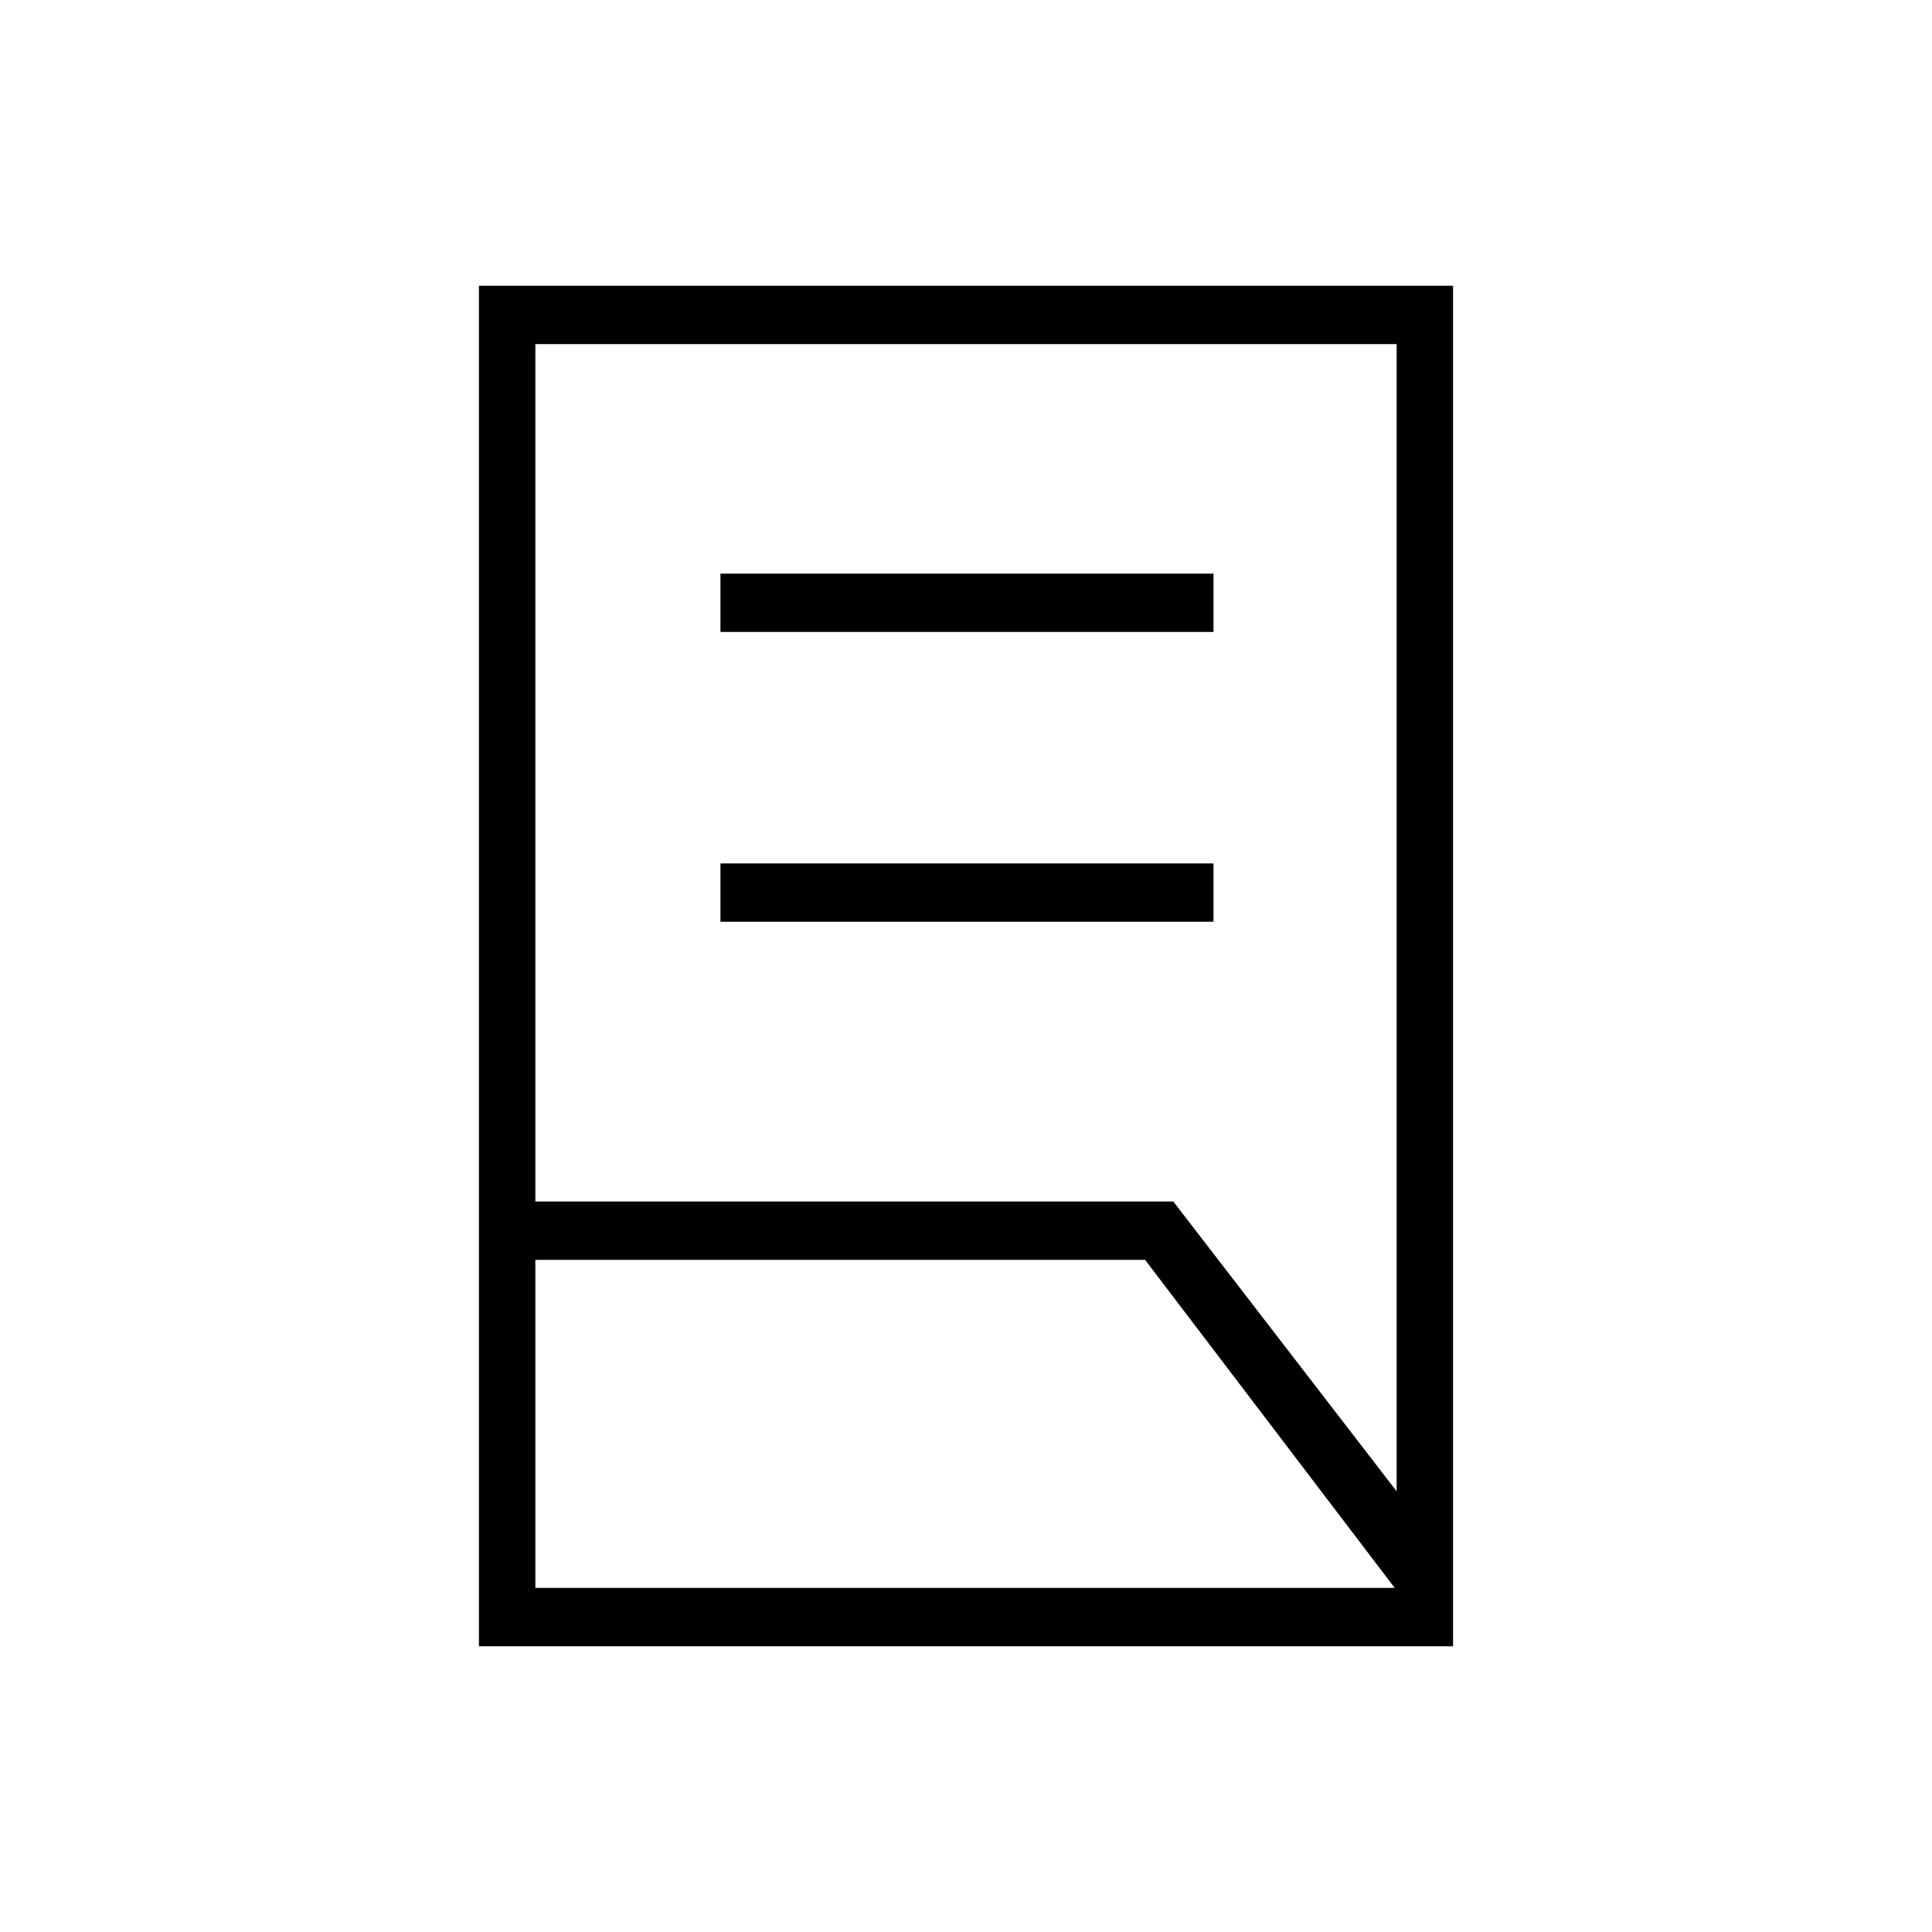 <svg xmlns="http://www.w3.org/2000/svg" height="20" width="20"><path d="M7.458 9.542v-.604h5.104v.604Zm0-3v-.604h5.104v.604Zm-1.916 5.896h6.604l2.312 3V3.562H5.542Zm0 4h8.896l-2.584-3.396H5.542Zm9.5.604H4.958V2.958h10.084Zm-9.5-.604V3.562Zm0-3.396v-.604.604Z"/></svg>